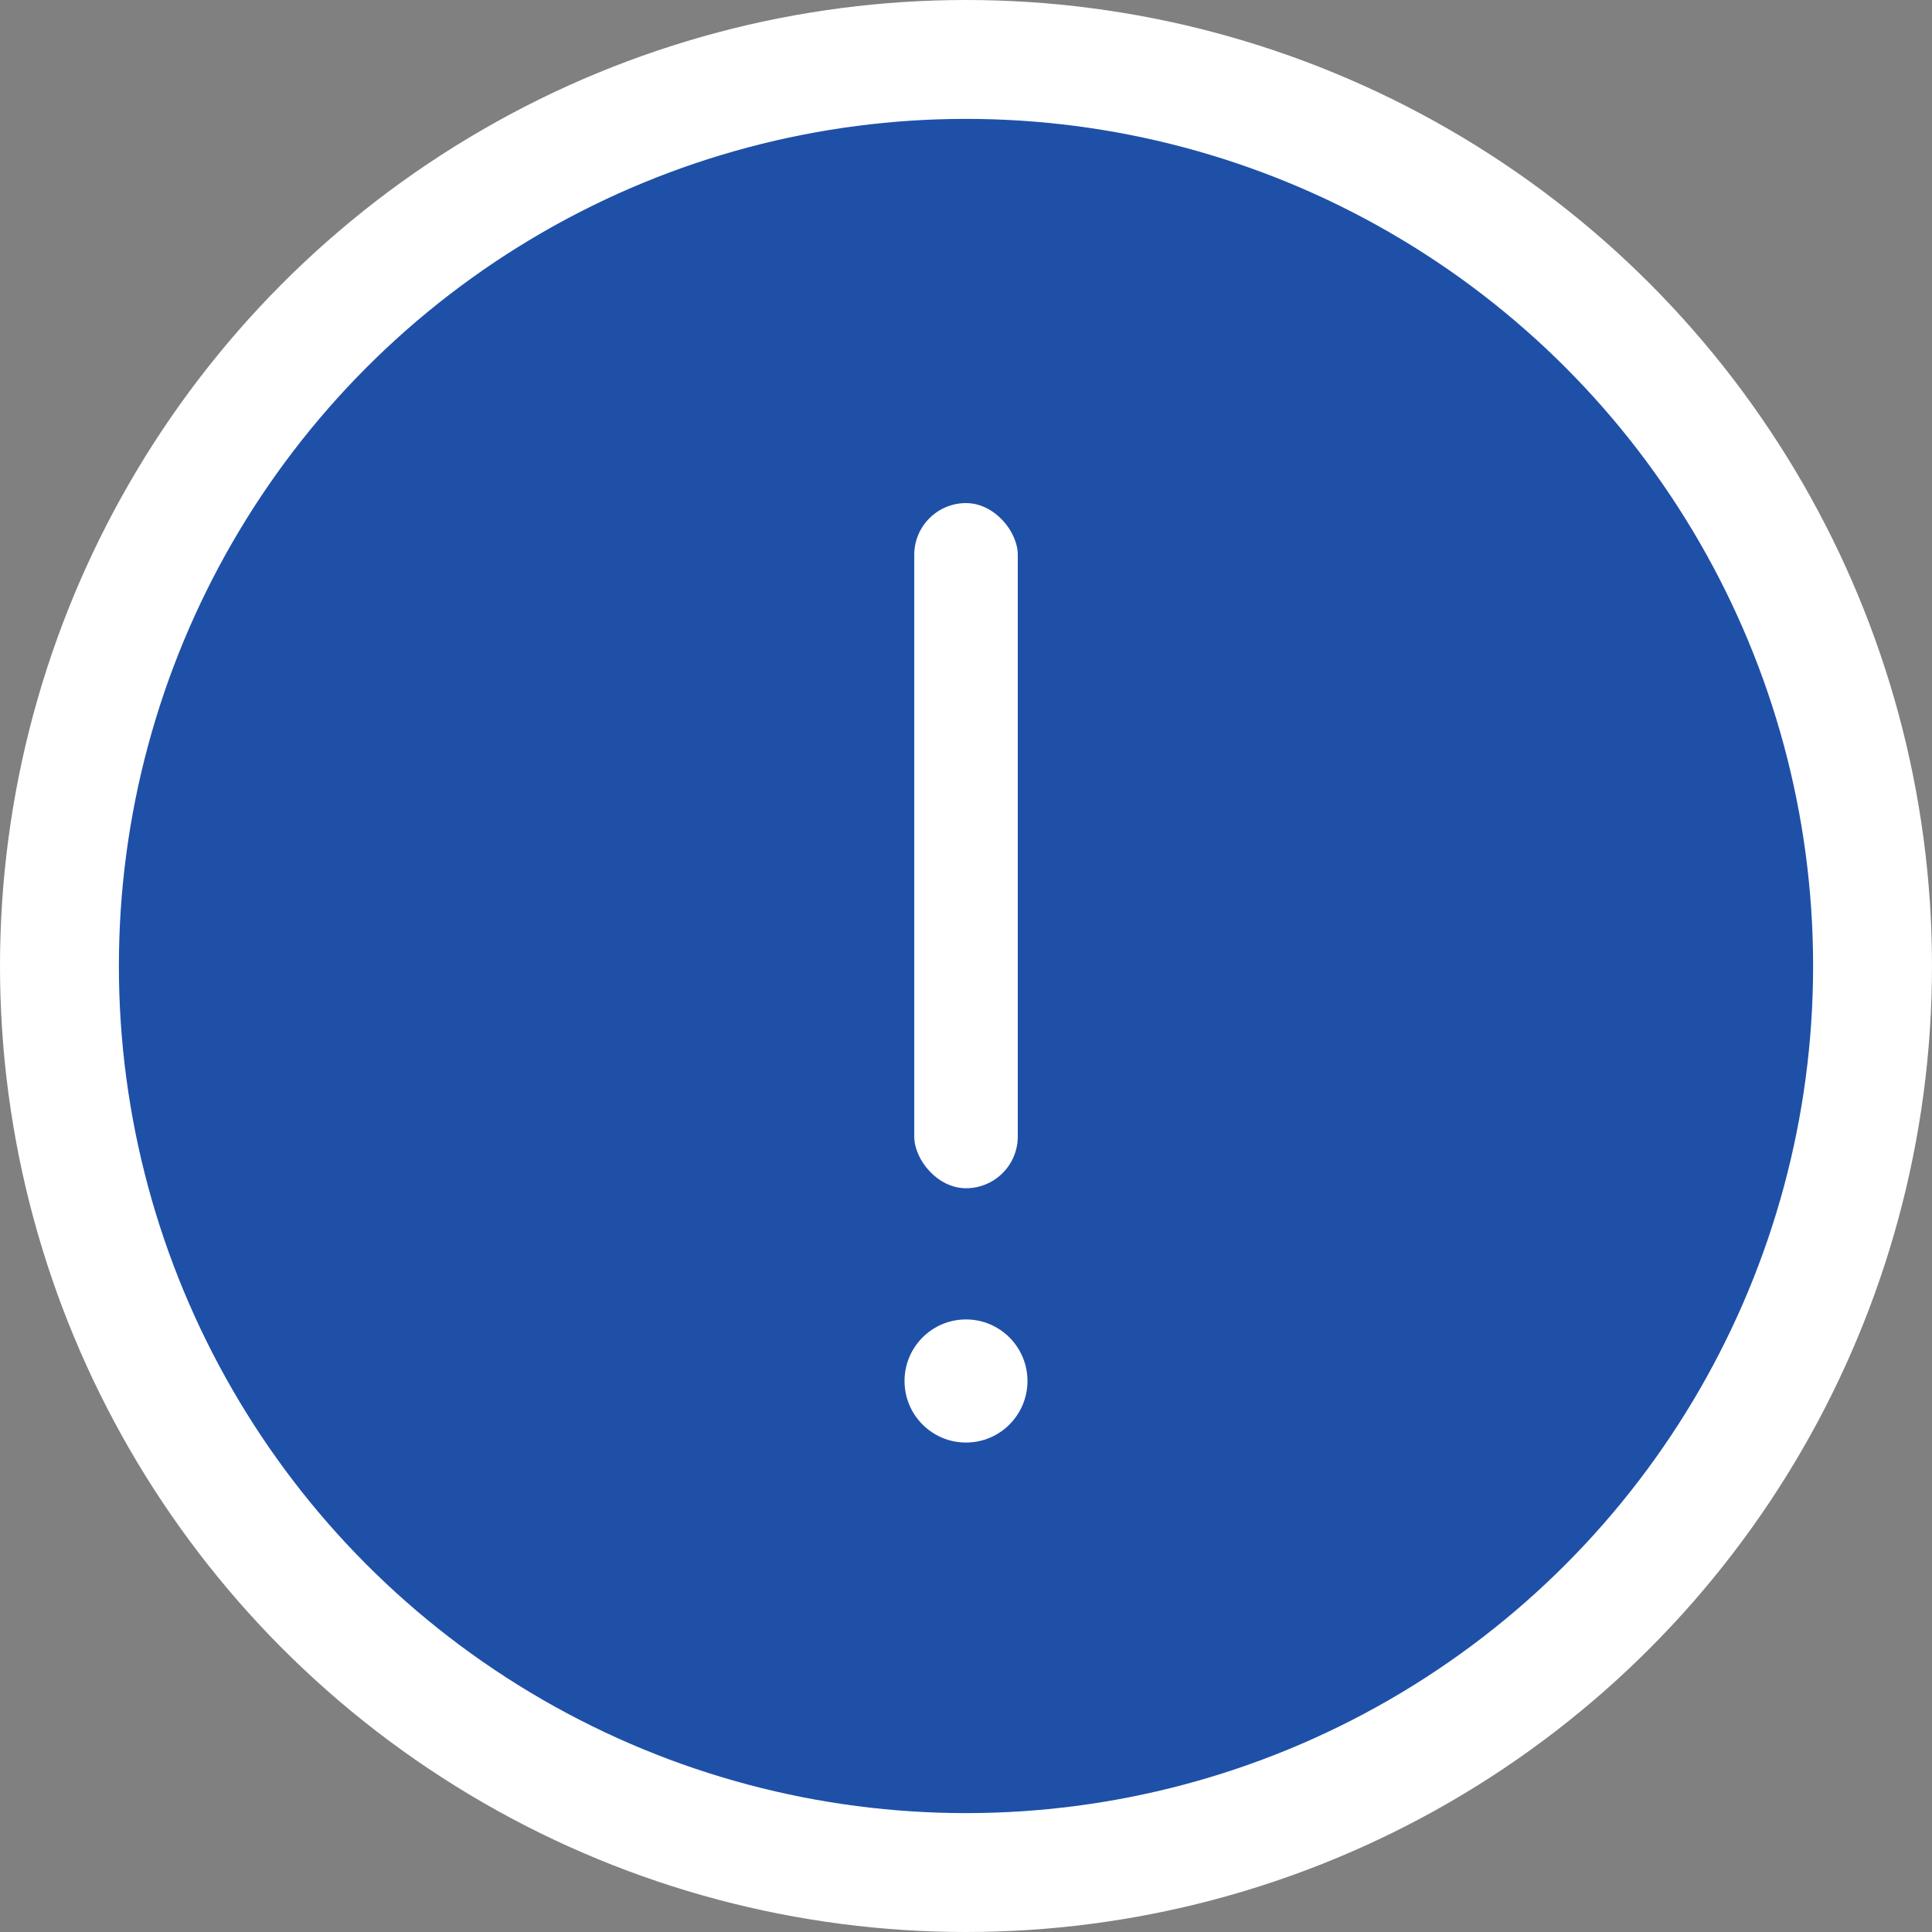 <svg width="65" height="65" viewBox="0 0 65 65" fill="none" xmlns="http://www.w3.org/2000/svg">
<rect x="0" y="0" width="65" height="65" fill="#808080" stroke="none"/>
<circle cx="32.5" cy="32.5" r="32.5" fill="white"/>
<circle cx="32.5" cy="32.5" r="28.5" fill="#1E50A8"/>
<rect x="30.759" y="16.926" width="3.483" height="23.051" rx="1.741" fill="white"/>
<ellipse cx="32.5" cy="46.462" rx="2.068" ry="2.071" fill="white"/>
</svg>